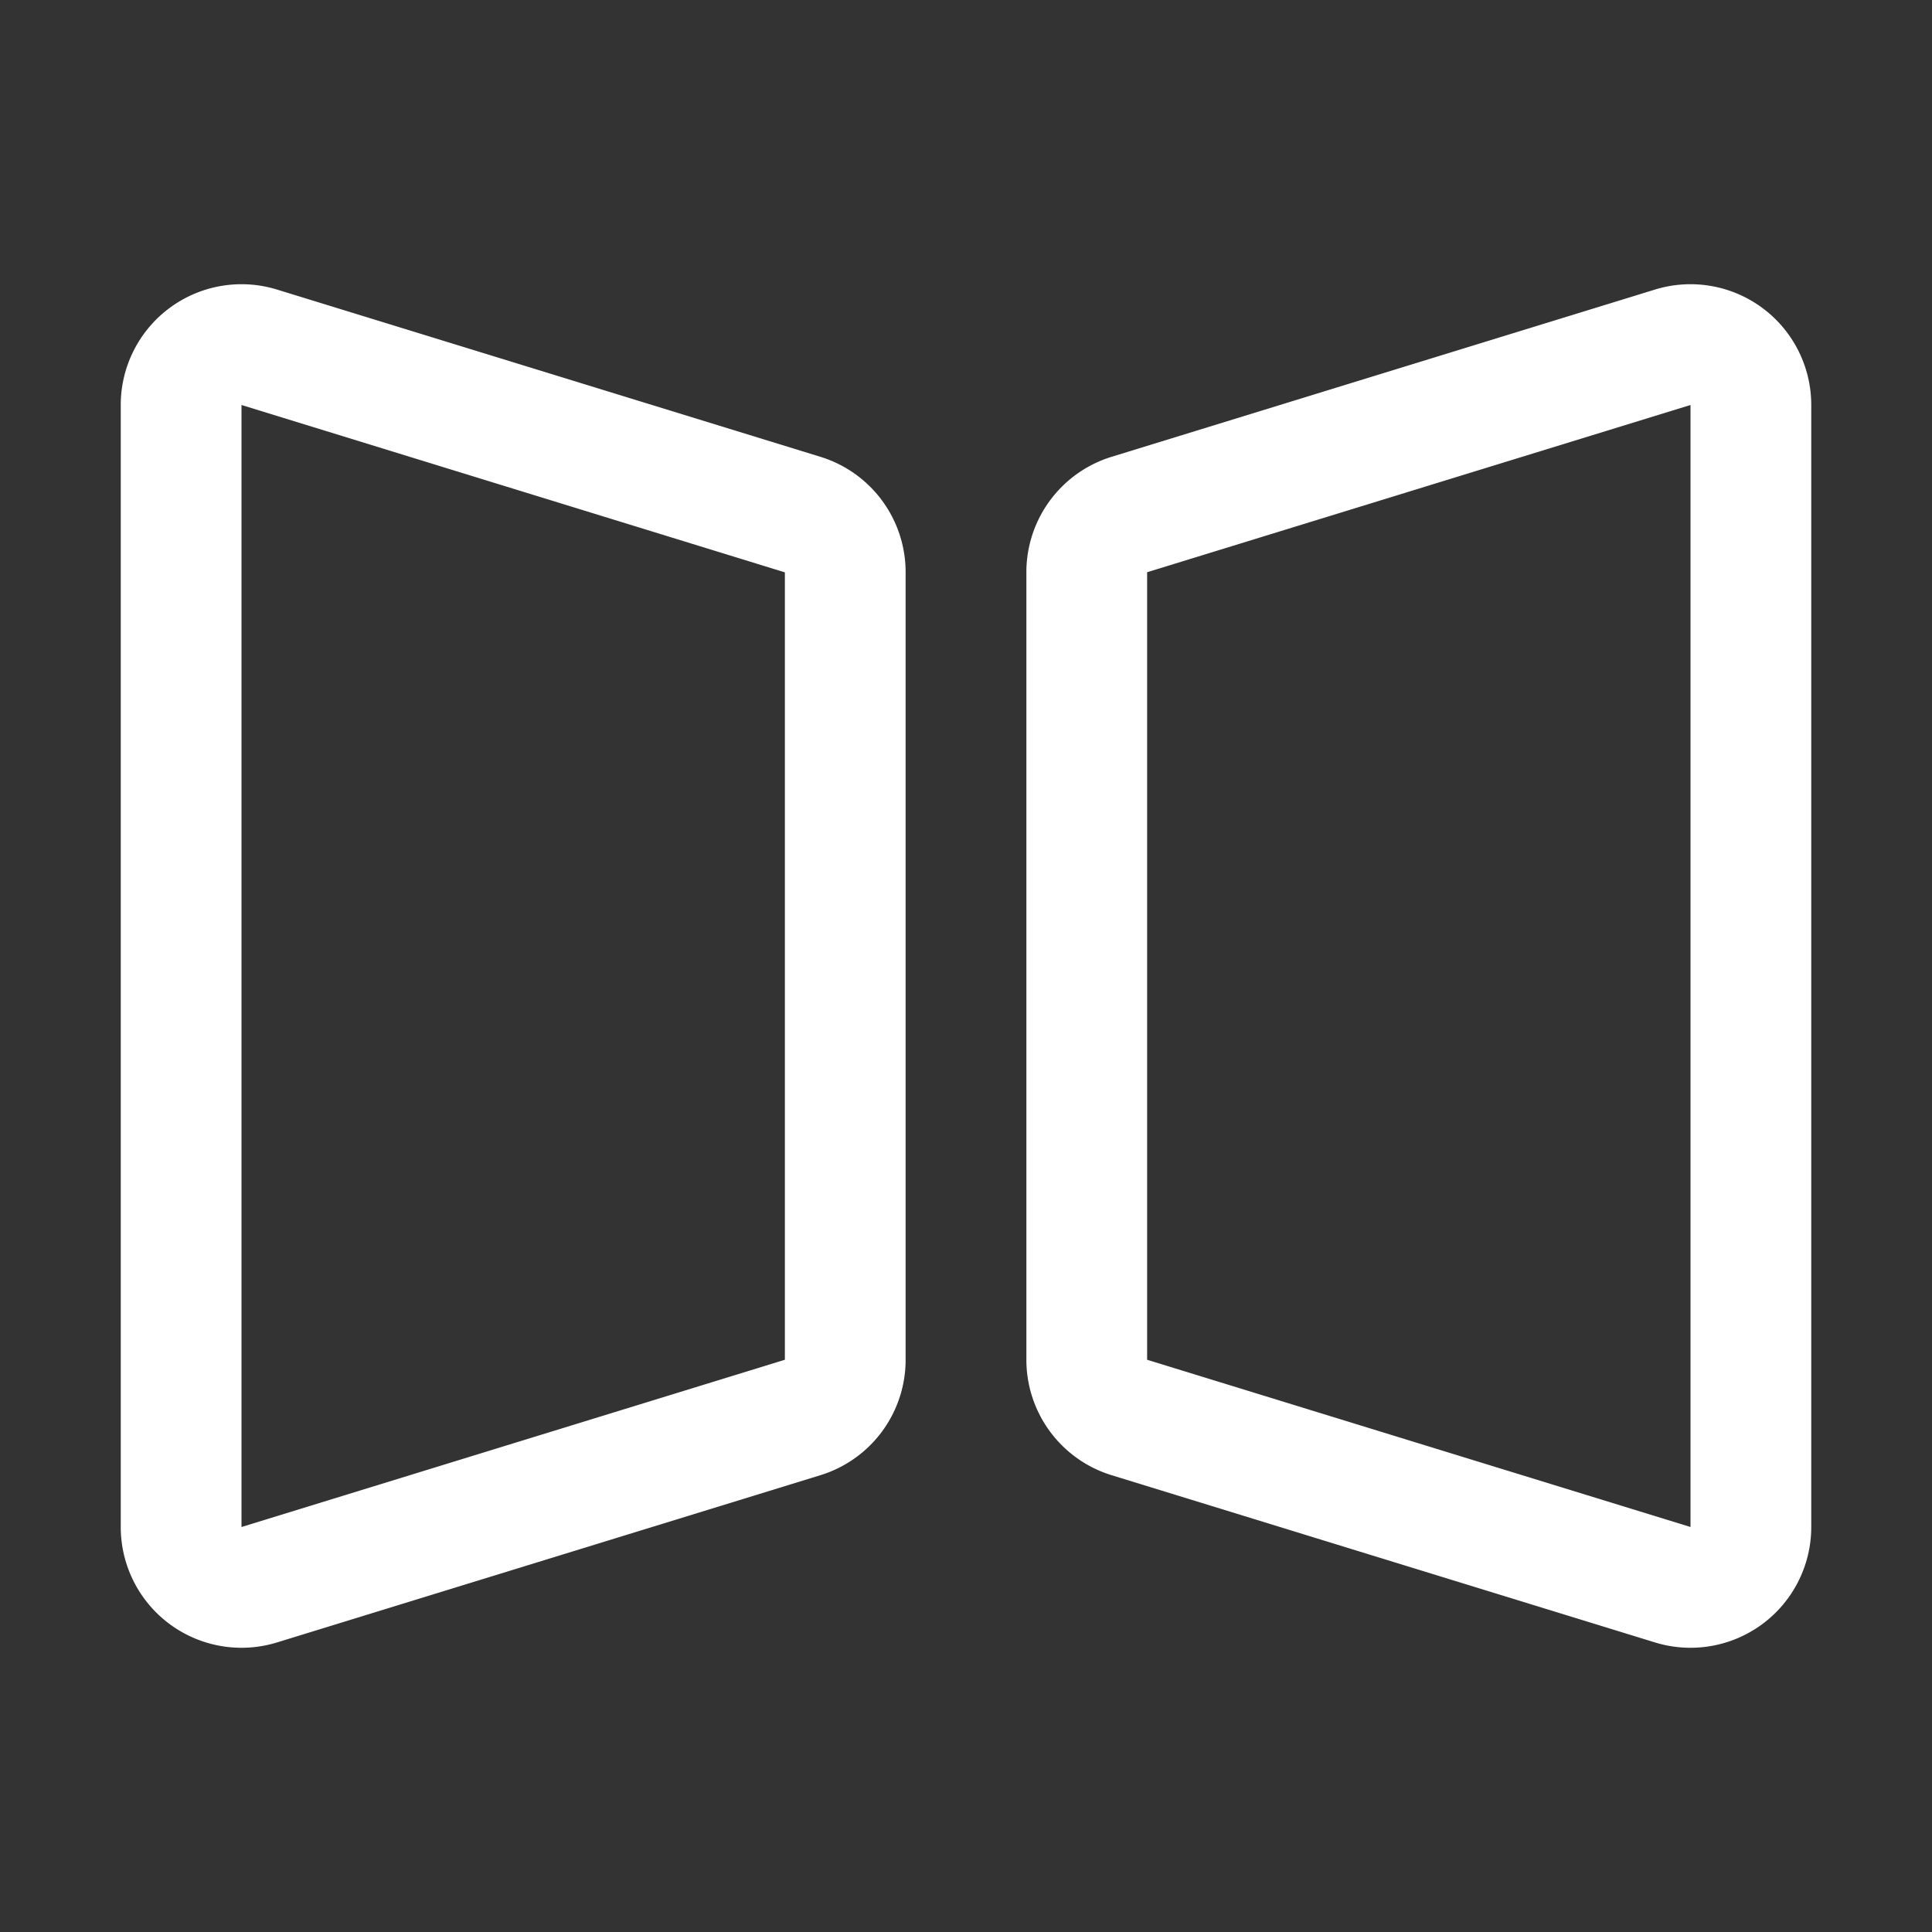 <?xml version="1.0" standalone="no"?><!DOCTYPE svg PUBLIC "-//W3C//DTD SVG 1.1//EN" "http://www.w3.org/Graphics/SVG/1.1/DTD/svg11.dtd"><svg t="1745075094433" class="icon" viewBox="0 0 1024 1024" version="1.1" xmlns="http://www.w3.org/2000/svg" p-id="6449" xmlns:xlink="http://www.w3.org/1999/xlink" width="48" height="48"><rect x="0" y="0" width="1024" height="1024" fill="#333333" stroke="none"/><path d="M434.816 242.112a64 64 0 0 1 45.184 61.184v417.408a64 64 0 0 1-45.184 61.184l-288 88.64A64 64 0 0 1 64 809.344V214.656a64 64 0 0 1 82.816-61.184l288 88.64zM128 214.656v594.688l288-88.64V303.36L128 214.656zM544 303.296a64 64 0 0 1 45.184-61.184l288-88.64A64 64 0 0 1 960 214.656v594.688a64 64 0 0 1-82.816 61.184l-288-88.64a64 64 0 0 1-45.184-61.184V303.36z m64 0v417.408l288 88.64V214.656L608 303.296z" p-id="6450" fill="#ffffff"></path></svg>